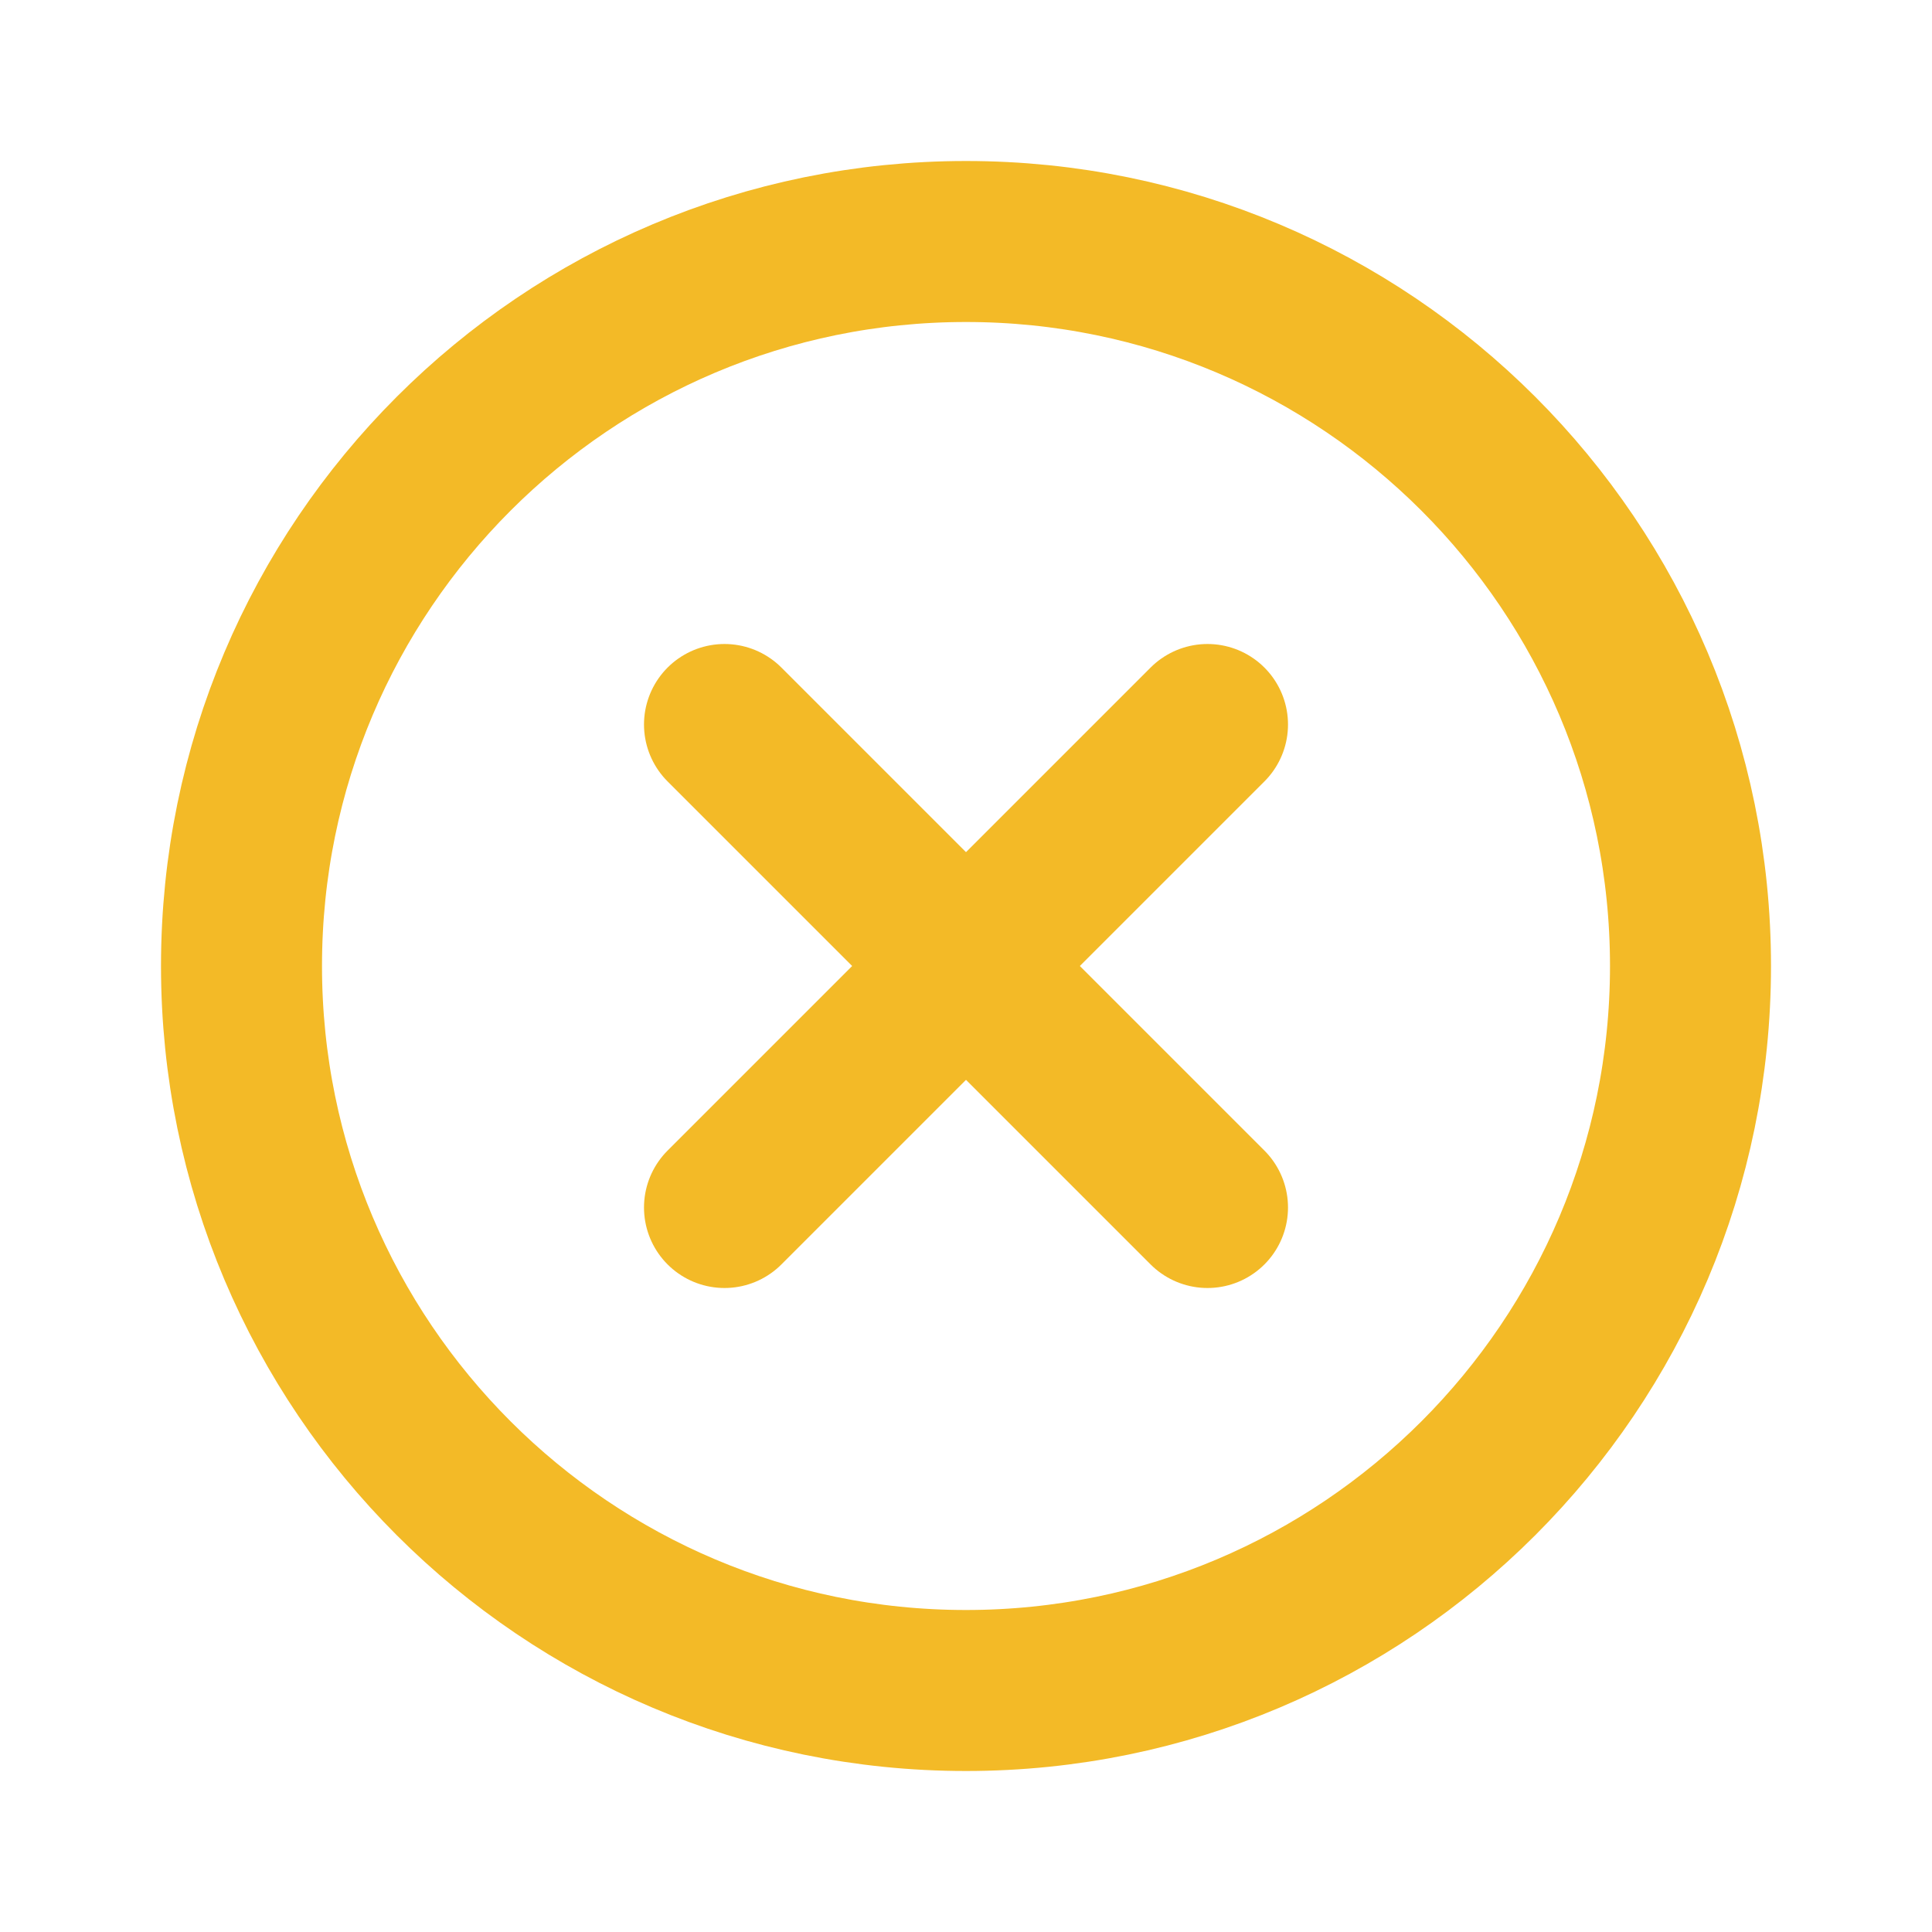 <svg width="24" height="24" viewBox="0 0 24 24" fill="none" xmlns="http://www.w3.org/2000/svg">
<path d="M12 21C16.971 21 21 16.971 21 12C21 7.029 16.971 3 12 3C7.029 3 3 7.029 3 12C3 16.971 7.029 21 12 21Z" stroke="#F3BA27" stroke-width="2" stroke-linecap="round" stroke-linejoin="round"/>
<path d="M15 9L9 15" stroke="#F3BA27" stroke-width="2" stroke-linecap="round" stroke-linejoin="round"/>
<path d="M9 9L15 15" stroke="#F3BA27" stroke-width="2" stroke-linecap="round" stroke-linejoin="round"/>
</svg>
